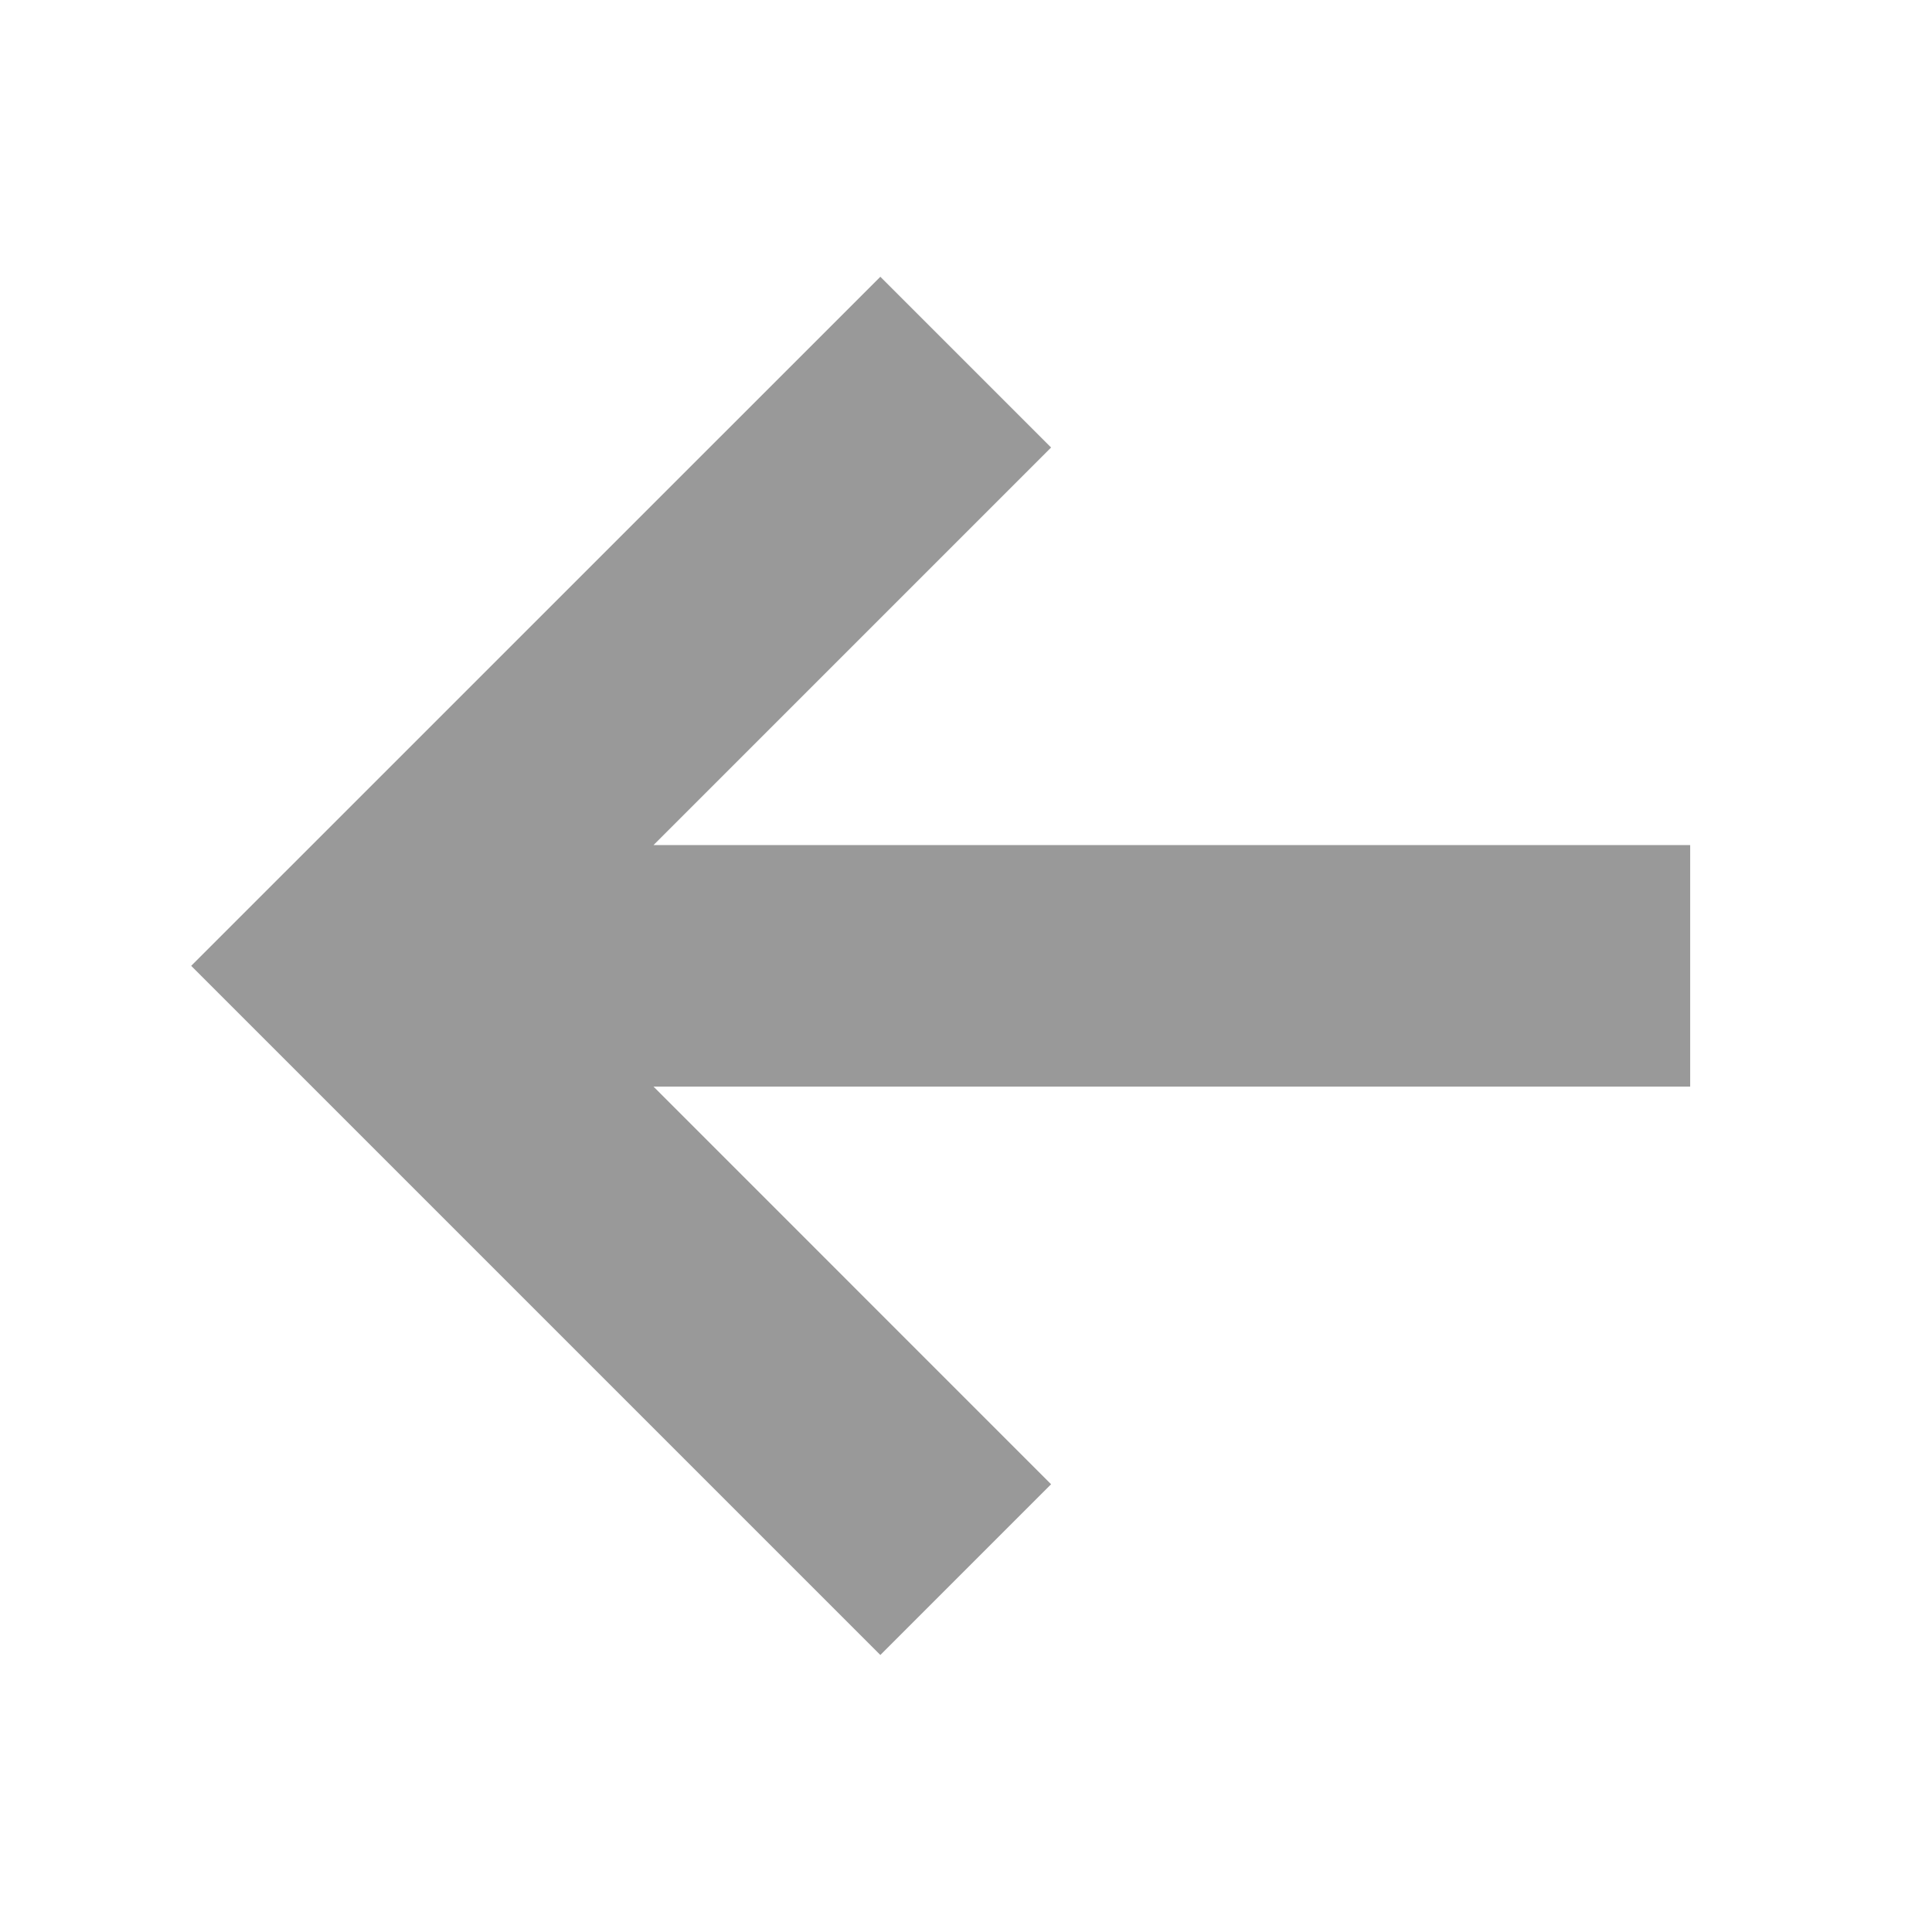 <svg width="24" height="24" viewBox="0 0 24 24" fill="none" xmlns="http://www.w3.org/2000/svg">
<path fill-rule="evenodd" clip-rule="evenodd" d="M8.118 10.498H20.996V13.498H8.118L13.057 18.438L10.936 20.559L2.375 11.998L10.936 3.438L13.057 5.559L8.118 10.498Z" fill="#999999"/>
</svg>
